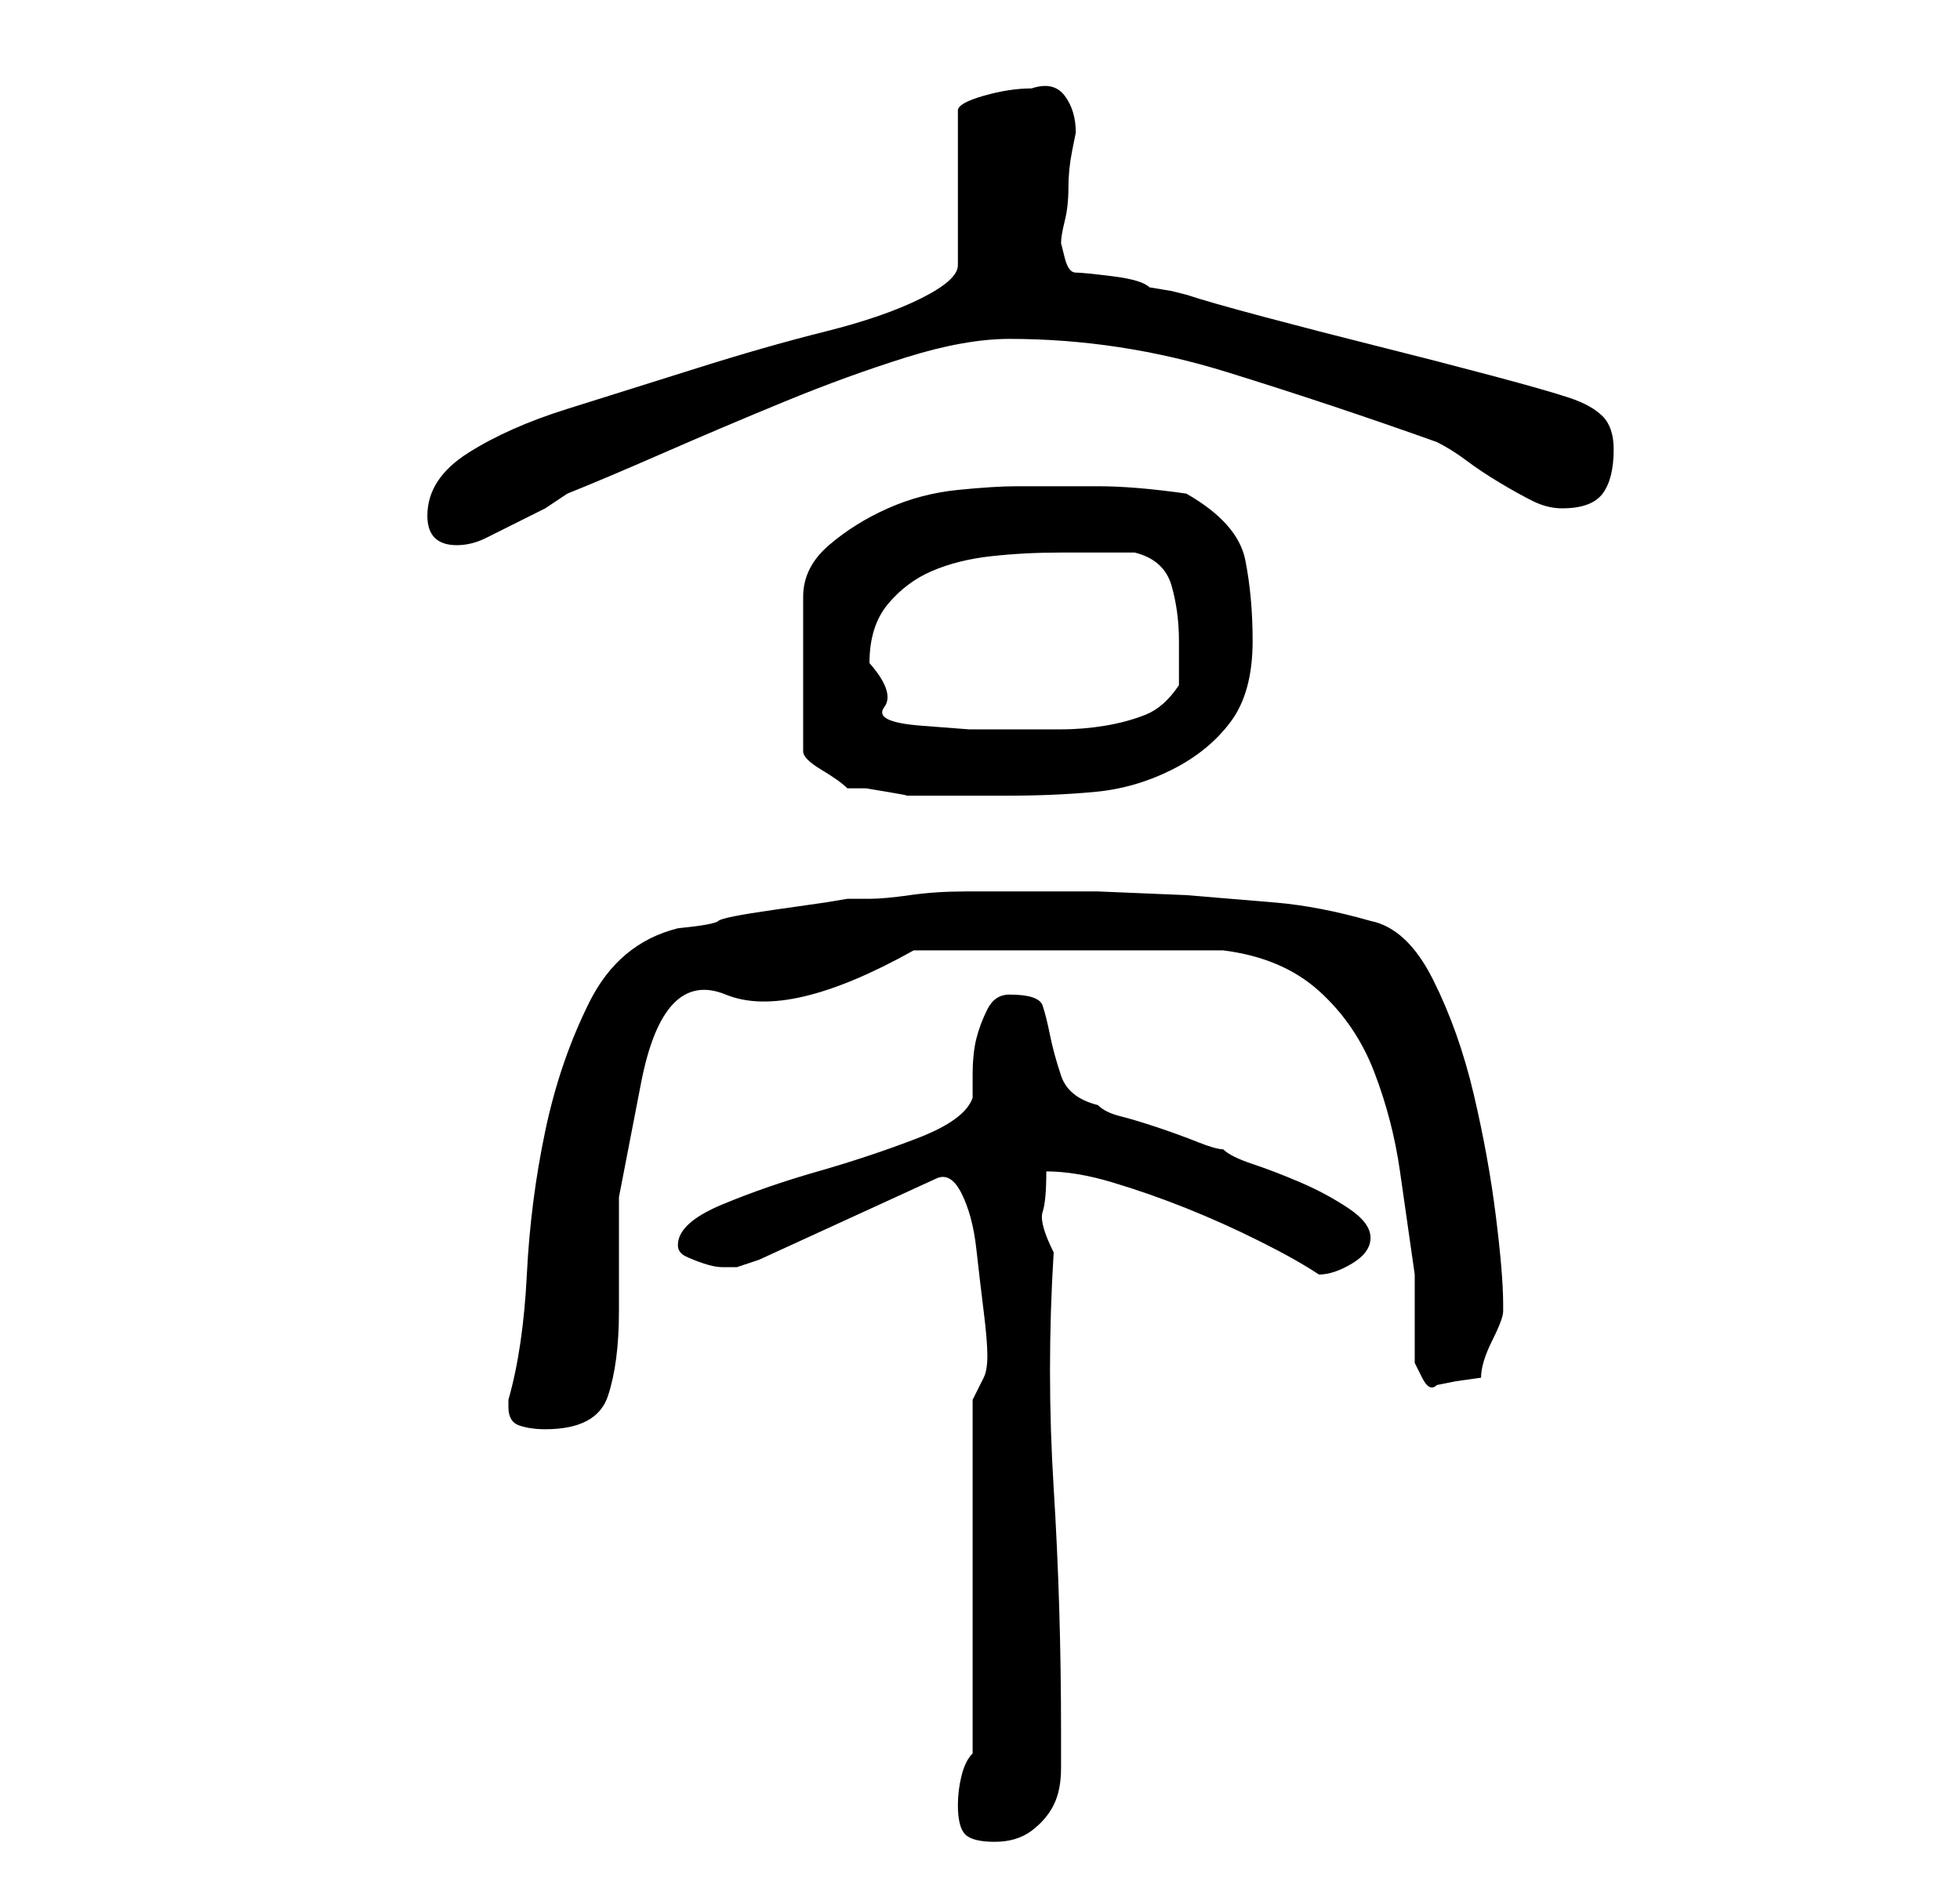 <?xml version="1.0" standalone="no"?>
<!DOCTYPE svg PUBLIC "-//W3C//DTD SVG 1.1//EN" "http://www.w3.org/Graphics/SVG/1.1/DTD/svg11.dtd" >
<svg xmlns="http://www.w3.org/2000/svg" xmlns:xlink="http://www.w3.org/1999/xlink" version="1.1" viewBox="-10 0 266 256">
   <path fill="currentColor"
d="M120 245q0 3 1 4t4 1t5 -1.5t3 -3.5t1 -5v-5q0 -17 -1 -33t0 -32q-2 -4 -1.5 -5.5t0.5 -5.5q4 0 9 1.5t10 3.5t10 4.5t8 4.5q2 0 4.5 -1.5t2.5 -3.5t-3 -4t-6.5 -3.5t-6.5 -2.5t-4 -2q-1 0 -3.5 -1t-5.5 -2t-5 -1.5t-3 -1.5q-4 -1 -5 -4t-1.5 -5.5t-1 -4t-4.5 -1.5
q-2 0 -3 2t-1.5 4t-0.5 5v3q-1 3 -7.5 5.5t-13.5 4.5t-13 4.5t-6 5.5q0 1 1 1.5t2.5 1t2.5 0.5h2l1.5 -0.5l1.5 -0.5l24 -11q2 -1 3.5 2t2 7.5t1 8.5t0.5 6t-0.5 3l-1.5 3v48q-1 1 -1.5 3t-0.5 4zM59 191q0 2 1.5 2.5t3.5 0.5q7 0 8.5 -4.5t1.5 -11.5v-15.5t3 -15.5
t11.5 -12t25.5 -6h21h21q8 1 13 5.5t7.5 11t3.5 13.5l2 14v2.5v3.5v3.5v2.5t1 2t2 1l2.5 -0.5t3.5 -0.5q0 -2 1.5 -5t1.5 -4v-1q0 -4 -1 -12t-3 -16.5t-5.5 -15.5t-8.5 -8q-7 -2 -13 -2.5l-12 -1t-12 -0.5h-13h-5q-4 0 -7.5 0.5t-5.5 0.5h-3l-3 0.5t-7 1t-7.5 1.5t-5.5 1
q-8 2 -12 10t-6 17.5t-2.5 19.5t-2.5 17v0.5v0.5zM128 66q-3 0 -8 0.5t-9.5 2.5t-8 5t-3.5 7v21q0 1 2.5 2.5t3.5 2.5h2.5t3 0.5t2.5 0.5h1h2h4h4h3q6 0 11.5 -0.5t10.5 -3t8 -6.5t3 -11q0 -6 -1 -11t-8 -9q-7 -1 -12 -1h-11zM108 90q0 -5 2.5 -8t6 -4.5t8 -2t9.5 -0.5h1
h3.5h2.5h3q4 1 5 4.5t1 7.5v3.5v2.5q-2 3 -4.5 4t-5.5 1.5t-6 0.5h-6h-6.5t-6.5 -0.5t-5 -2.5t-2 -6zM48 70q0 4 4 4q2 0 4 -1l4 -2l4 -2t3 -2q5 -2 13 -5.5t16.5 -7t16.5 -6t14 -2.5q15 0 29.5 4.5t28.5 9.5q2 1 4 2.5t4.5 3t4.5 2.5t4 1q4 0 5.5 -2t1.5 -6q0 -3 -1.5 -4.5
t-4.5 -2.5t-10.5 -3t-15.5 -4t-15.5 -4t-10.5 -3l-2 -0.5t-3 -0.5q-1 -1 -5 -1.5t-5 -0.5t-1.5 -2l-0.5 -2q0 -1 0.5 -3t0.5 -4.5t0.5 -5l0.5 -2.5q0 -3 -1.5 -5t-4.5 -1q-3 0 -6.5 1t-3.5 2v21q0 2 -5 4.5t-13 4.5t-17.5 5t-17.5 5.5t-13.5 6t-5.5 8.5z" />
</svg>
